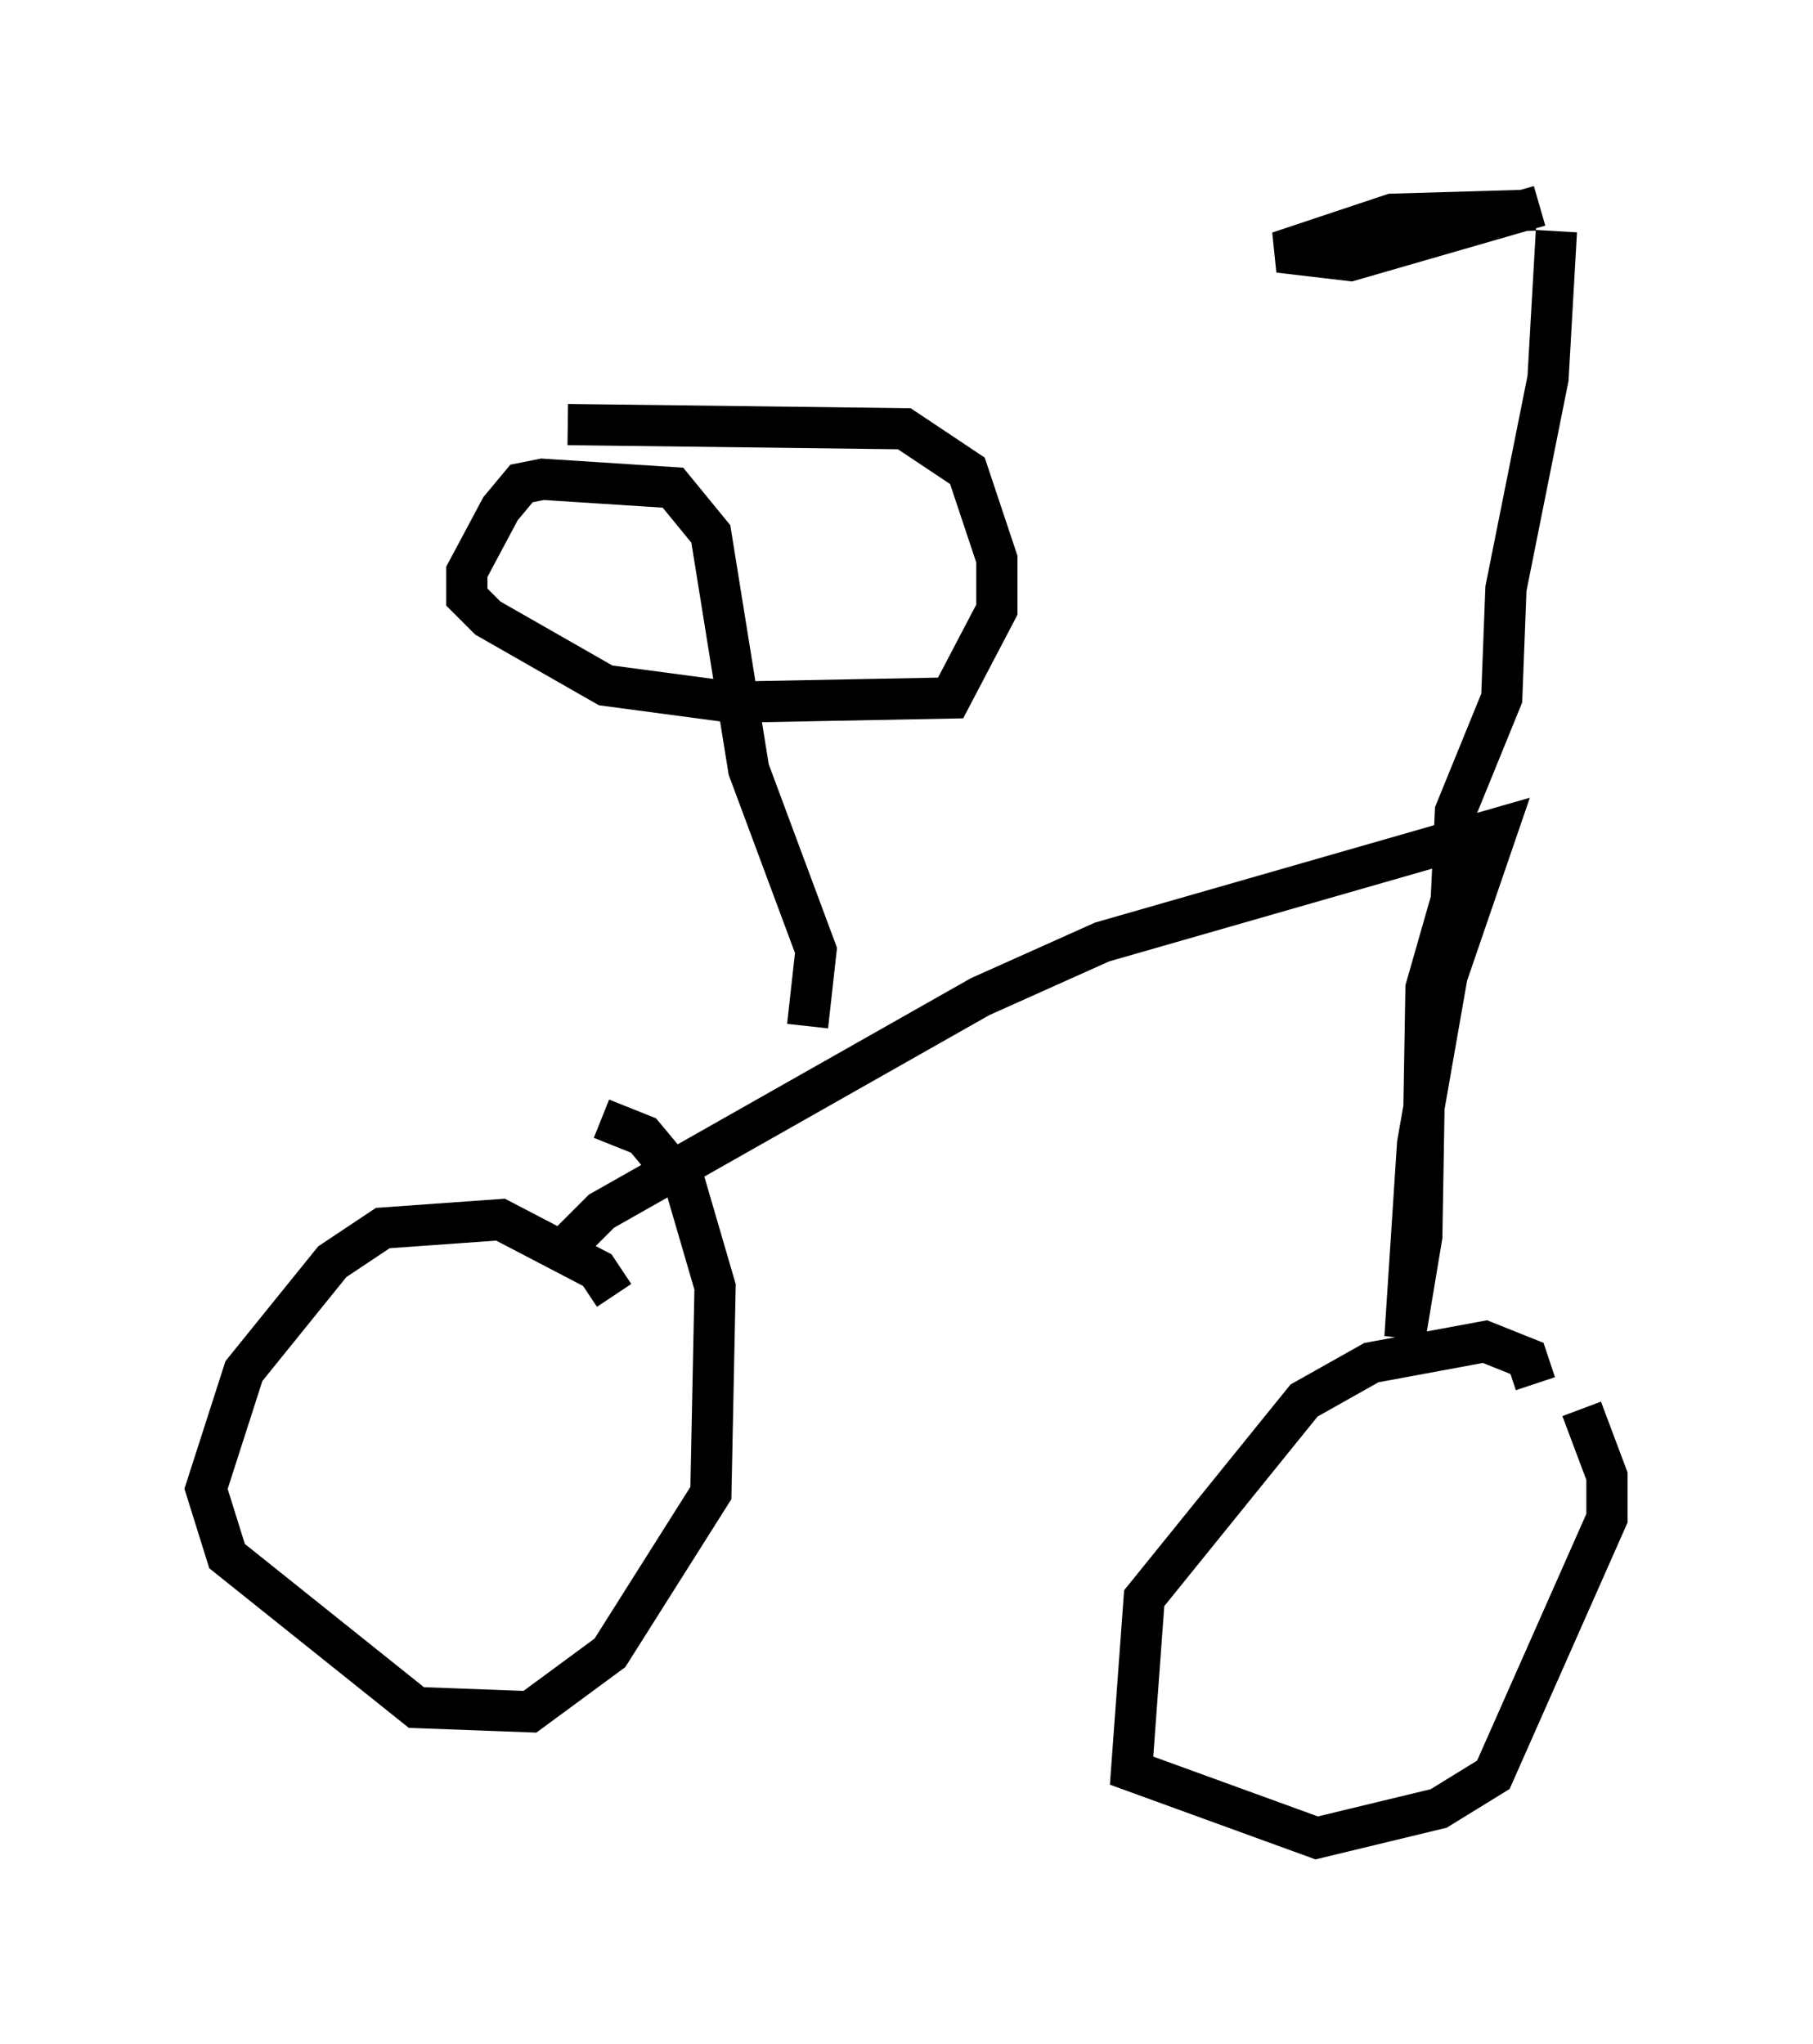 <?xml version="1.0" encoding="utf-8" ?>
<svg baseProfile="full" height="49.609" version="1.1" width="43.994" xmlns="http://www.w3.org/2000/svg" xmlns:ev="http://www.w3.org/2001/xml-events" xmlns:xlink="http://www.w3.org/1999/xlink"><defs /><rect fill="white" height="49.609" width="43.994" x="0" y="0" /><path d="M14.596, 32.052 m0.306, -0.613 l-0.408, -0.613 -2.348, -1.225 l-2.858, 0.204 -1.225, 0.817 l-2.144, 2.654 -0.919, 2.858 l0.51, 1.633 4.594, 3.675 l2.756, 0.102 1.94, -1.429 l2.45, -3.879 0.102, -5.002 l-0.715, -2.45 -1.021, -1.225 l-1.021, -0.408 m22.663, 6.431 l-0.204, -0.613 -1.021, -0.408 l-2.756, 0.51 -1.633, 0.919 l-3.879, 4.798 -0.306, 4.185 l4.492, 1.633 2.96, -0.715 l1.327, -0.817 2.756, -6.227 l0.0, -1.021 -0.613, -1.633 m-24.909, -3.675 l1.123, -1.123 9.188, -5.206 l2.96, -1.327 9.596, -2.756 l-1.225, 3.573 -0.715, 4.083 l-0.306, 4.696 0.408, -2.45 l0.102, -6.023 0.613, -2.144 l0.102, -2.144 1.123, -2.756 l0.102, -2.654 1.021, -5.104 l0.204, -3.573 m-18.171, 19.294 l0.204, -1.838 -1.633, -4.39 l-0.919, -5.717 -0.919, -1.123 l-3.165, -0.204 -0.51, 0.102 l-0.51, 0.613 -0.817, 1.531 l0.0, 0.613 0.51, 0.51 l2.858, 1.633 3.063, 0.408 l5.308, -0.102 1.123, -2.144 l0.0, -1.225 -0.715, -2.144 l-1.531, -1.021 -8.167, -0.102 m23.582, -5.308 l-4.594, 1.327 -1.735, -0.204 l2.756, -0.919 3.471, -0.102 " fill="none" stroke="black" stroke-width="1" /></svg>